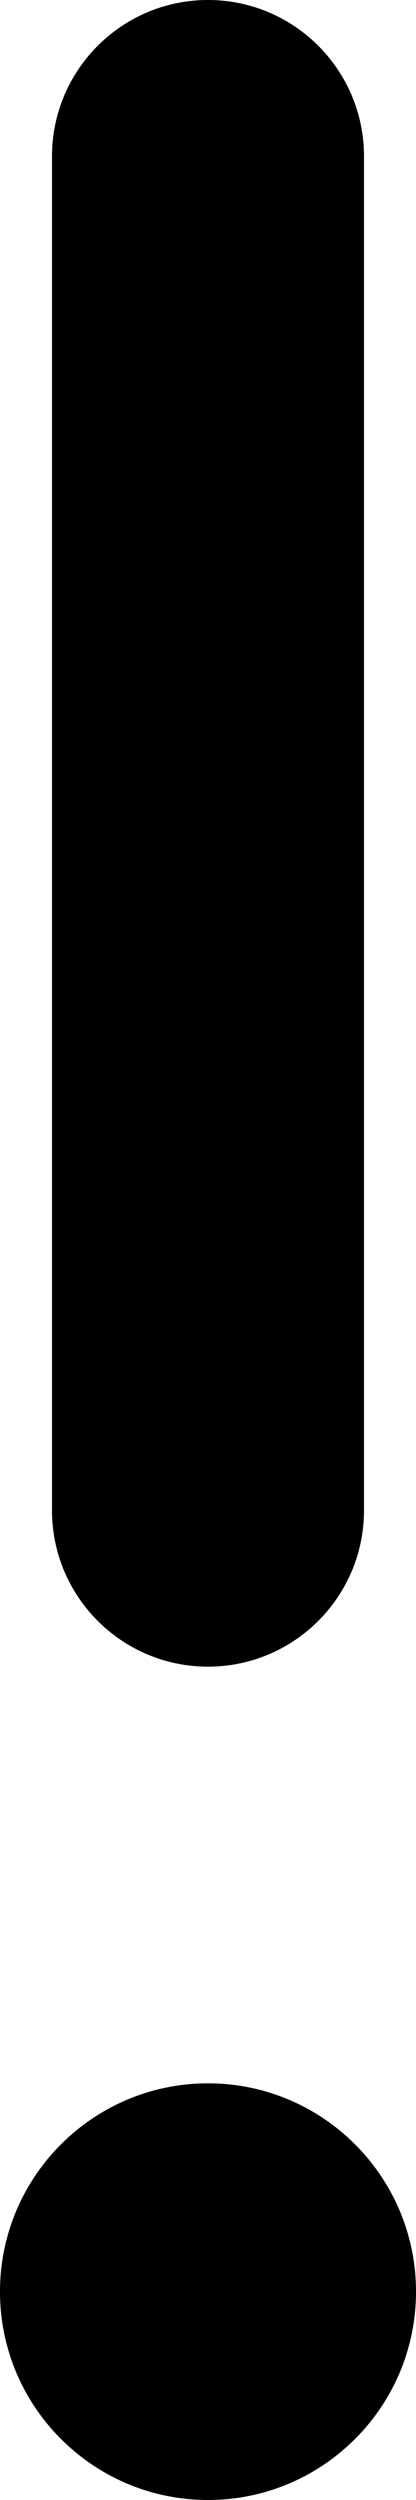 <?xml version="1.0" encoding="UTF-8"?>
<svg viewBox="0 0 2 12" version="1.1" xmlns="http://www.w3.org/2000/svg"
    xmlns:xlink="http://www.w3.org/1999/xlink">
    <g id="流程图&amp;步骤条" stroke="none" stroke-width="1">
        <g id="【PC】步骤条-Steps" transform="translate(-1261, -2126)">
            <g id="叹号" transform="translate(1261, 2126)">
                <path
                    d="M1,0 C1.414,-7.6089797e-17 1.75,0.336 1.75,0.75 L1.75,7.25 C1.75,7.664 1.414,8 1,8 C0.586,8 0.25,7.664 0.25,7.25 L0.25,0.75 C0.25,0.336 0.586,7.6089797e-17 1,0 Z M1,12 C1.552,12 2,11.552 2,11 C2,10.448 1.552,10 1,10 C0.448,10 0,10.448 0,11 C0,11.552 0.448,12 1,12 Z"
                    id="形状结合"></path>
            </g>
        </g>
    </g>
</svg>